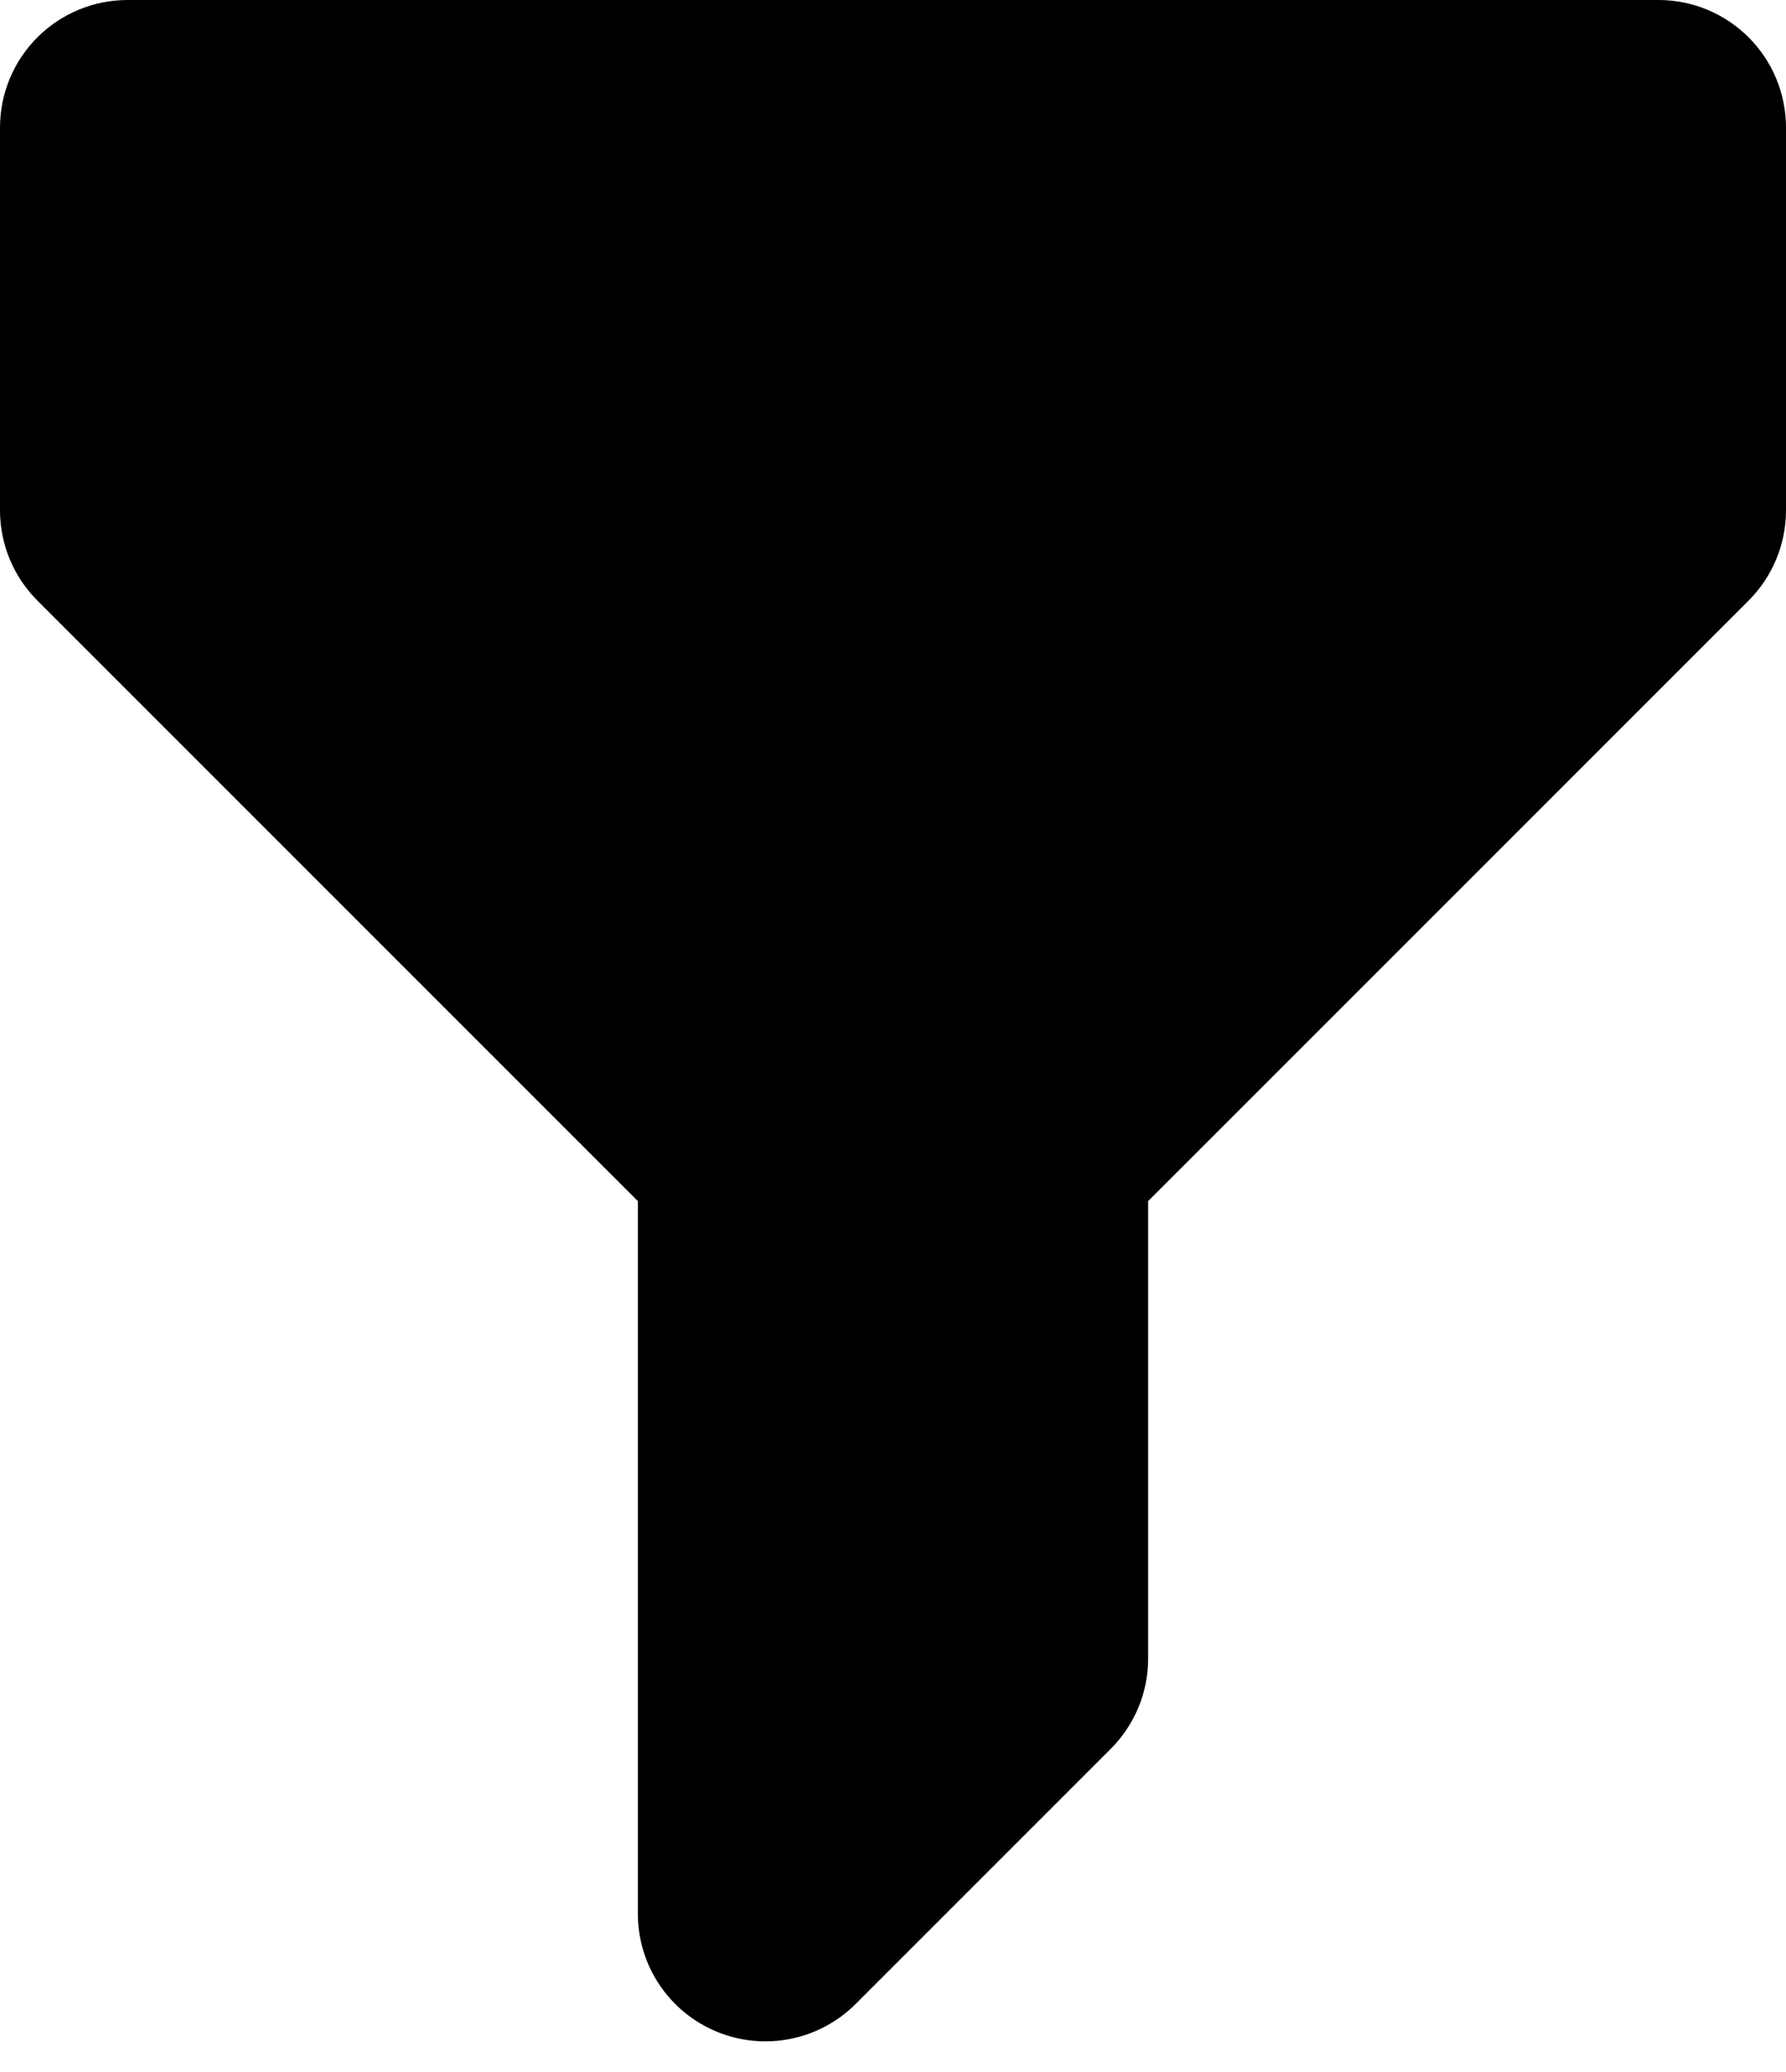 <?xml version="1.0" encoding="UTF-8" standalone="no"?><svg width='50' height='58' viewBox='0 0 50 58' fill='none' xmlns='http://www.w3.org/2000/svg'>
<path fill-rule='evenodd' clip-rule='evenodd' d='M0 3.571C0 2.624 0.376 1.716 1.046 1.046C1.716 0.376 2.624 0 3.571 0H46.429C47.376 0 48.284 0.376 48.954 1.046C49.624 1.716 50 2.624 50 3.571V14.286C50 15.233 49.623 16.141 48.954 16.811L32.143 33.621V46.429C32.143 47.376 31.766 48.284 31.096 48.954L23.954 56.096C23.454 56.596 22.818 56.936 22.125 57.074C21.432 57.211 20.714 57.141 20.062 56.87C19.409 56.6 18.852 56.142 18.459 55.555C18.067 54.968 17.857 54.278 17.857 53.571V33.621L1.046 16.811C0.377 16.141 0 15.233 0 14.286V3.571Z' fill='black'/>
</svg>
